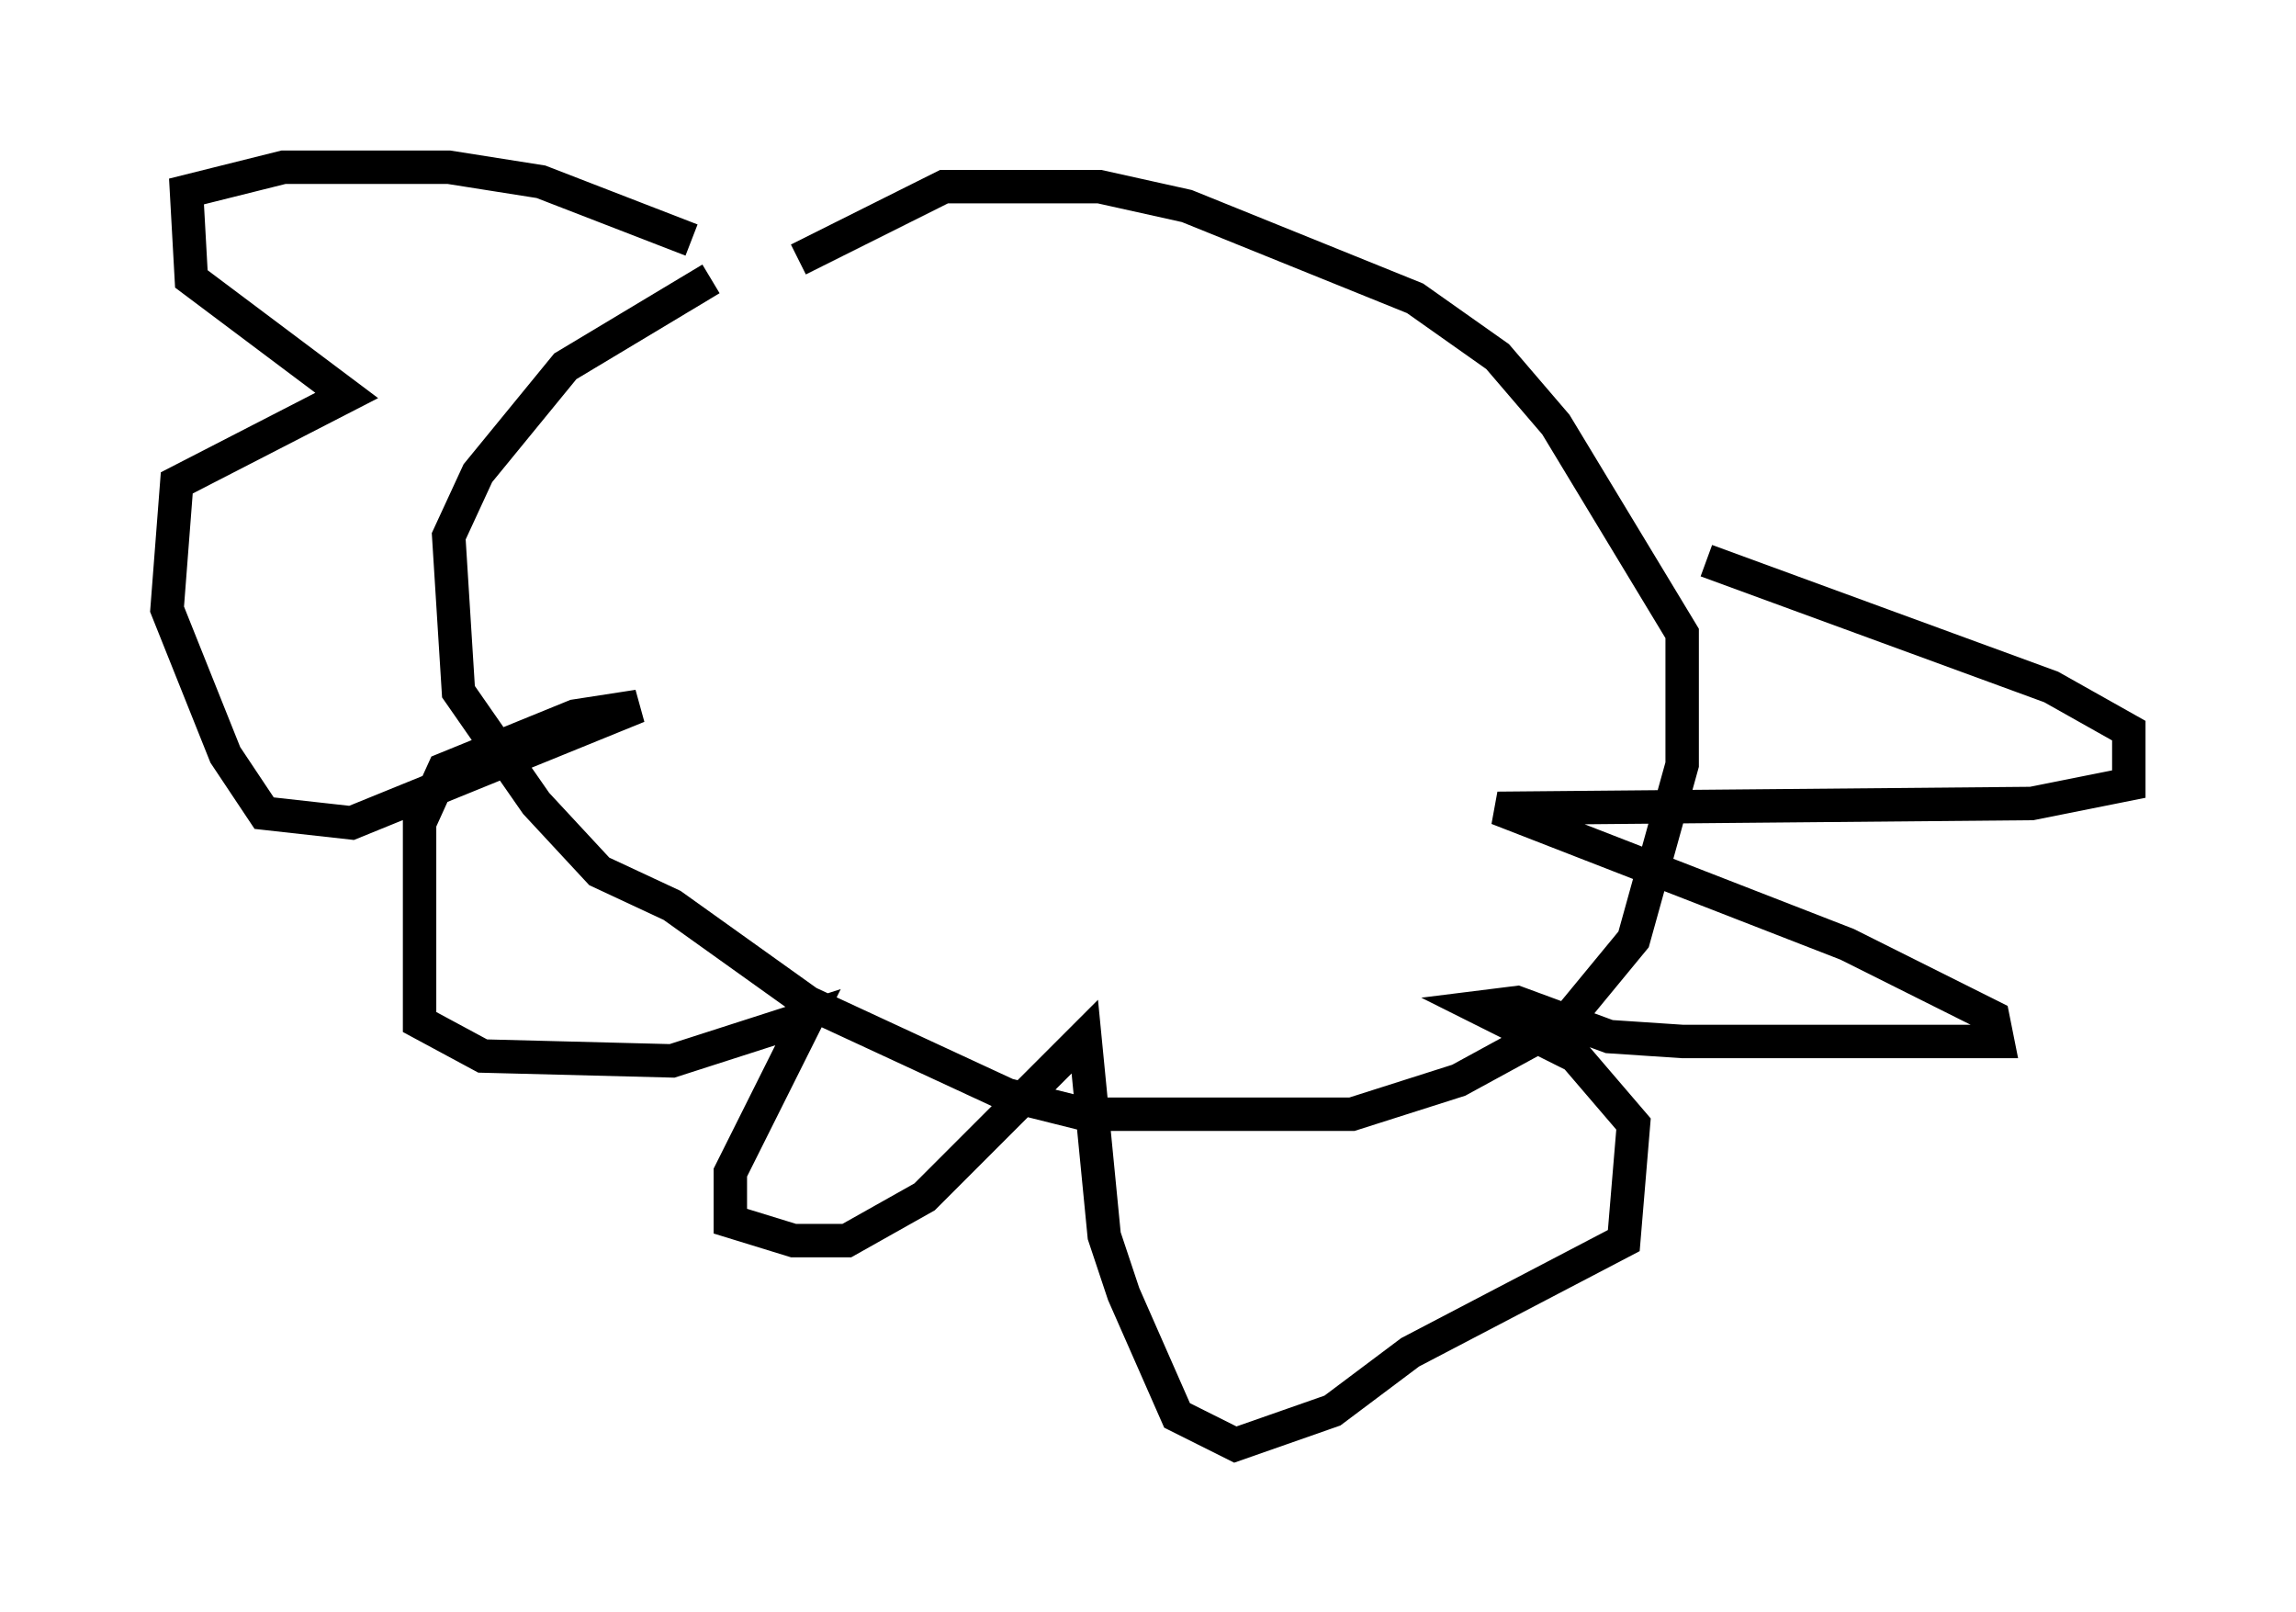 <?xml version="1.0" encoding="utf-8" ?>
<svg baseProfile="full" height="48.201" version="1.1" width="68.681" xmlns="http://www.w3.org/2000/svg" xmlns:ev="http://www.w3.org/2001/xml-events" xmlns:xlink="http://www.w3.org/1999/xlink"><defs /><rect fill="white" height="48.201" width="68.681" x="0" y="0" /><path d="M24.173, 7.905 m-2.905, 0.436 l-4.358, 2.615 -2.615, 3.196 l-0.872, 1.888 0.291, 4.648 l2.324, 3.341 1.888, 2.034 l2.179, 1.017 4.067, 2.905 l5.955, 2.76 2.324, 0.581 l7.989, 0.0 3.196, -1.017 l3.196, -1.743 2.034, -2.469 l1.453, -5.229 0.0, -3.922 l-3.777, -6.246 -1.743, -2.034 l-2.469, -1.743 -6.827, -2.76 l-2.615, -0.581 -4.648, 0.0 l-4.358, 2.179 m-3.196, -0.581 l-4.503, -1.743 -2.76, -0.436 l-4.939, 0.0 -2.905, 0.726 l0.145, 2.615 4.648, 3.486 l-5.084, 2.615 -0.291, 3.777 l1.743, 4.358 1.162, 1.743 l2.615, 0.291 8.57, -3.486 l-1.888, 0.291 -3.922, 1.598 l-0.726, 1.598 0.0, 5.955 l1.888, 1.017 5.665, 0.145 l4.067, -1.307 -2.324, 4.648 l0.0, 1.453 1.888, 0.581 l1.598, 0.0 2.324, -1.307 l4.793, -4.793 0.581, 5.955 l0.581, 1.743 1.598, 3.631 l1.743, 0.872 2.905, -1.017 l2.324, -1.743 6.391, -3.341 l0.291, -3.486 -1.743, -2.034 l-2.905, -1.453 1.162, -0.145 l2.76, 1.017 2.179, 0.145 l9.441, 0.0 -0.145, -0.726 l-4.358, -2.179 -10.458, -4.067 l15.978, -0.145 2.905, -0.581 l0.0, -1.598 -2.324, -1.307 l-10.313, -3.777 " fill="none" stroke="black" stroke-width="1" /></svg>